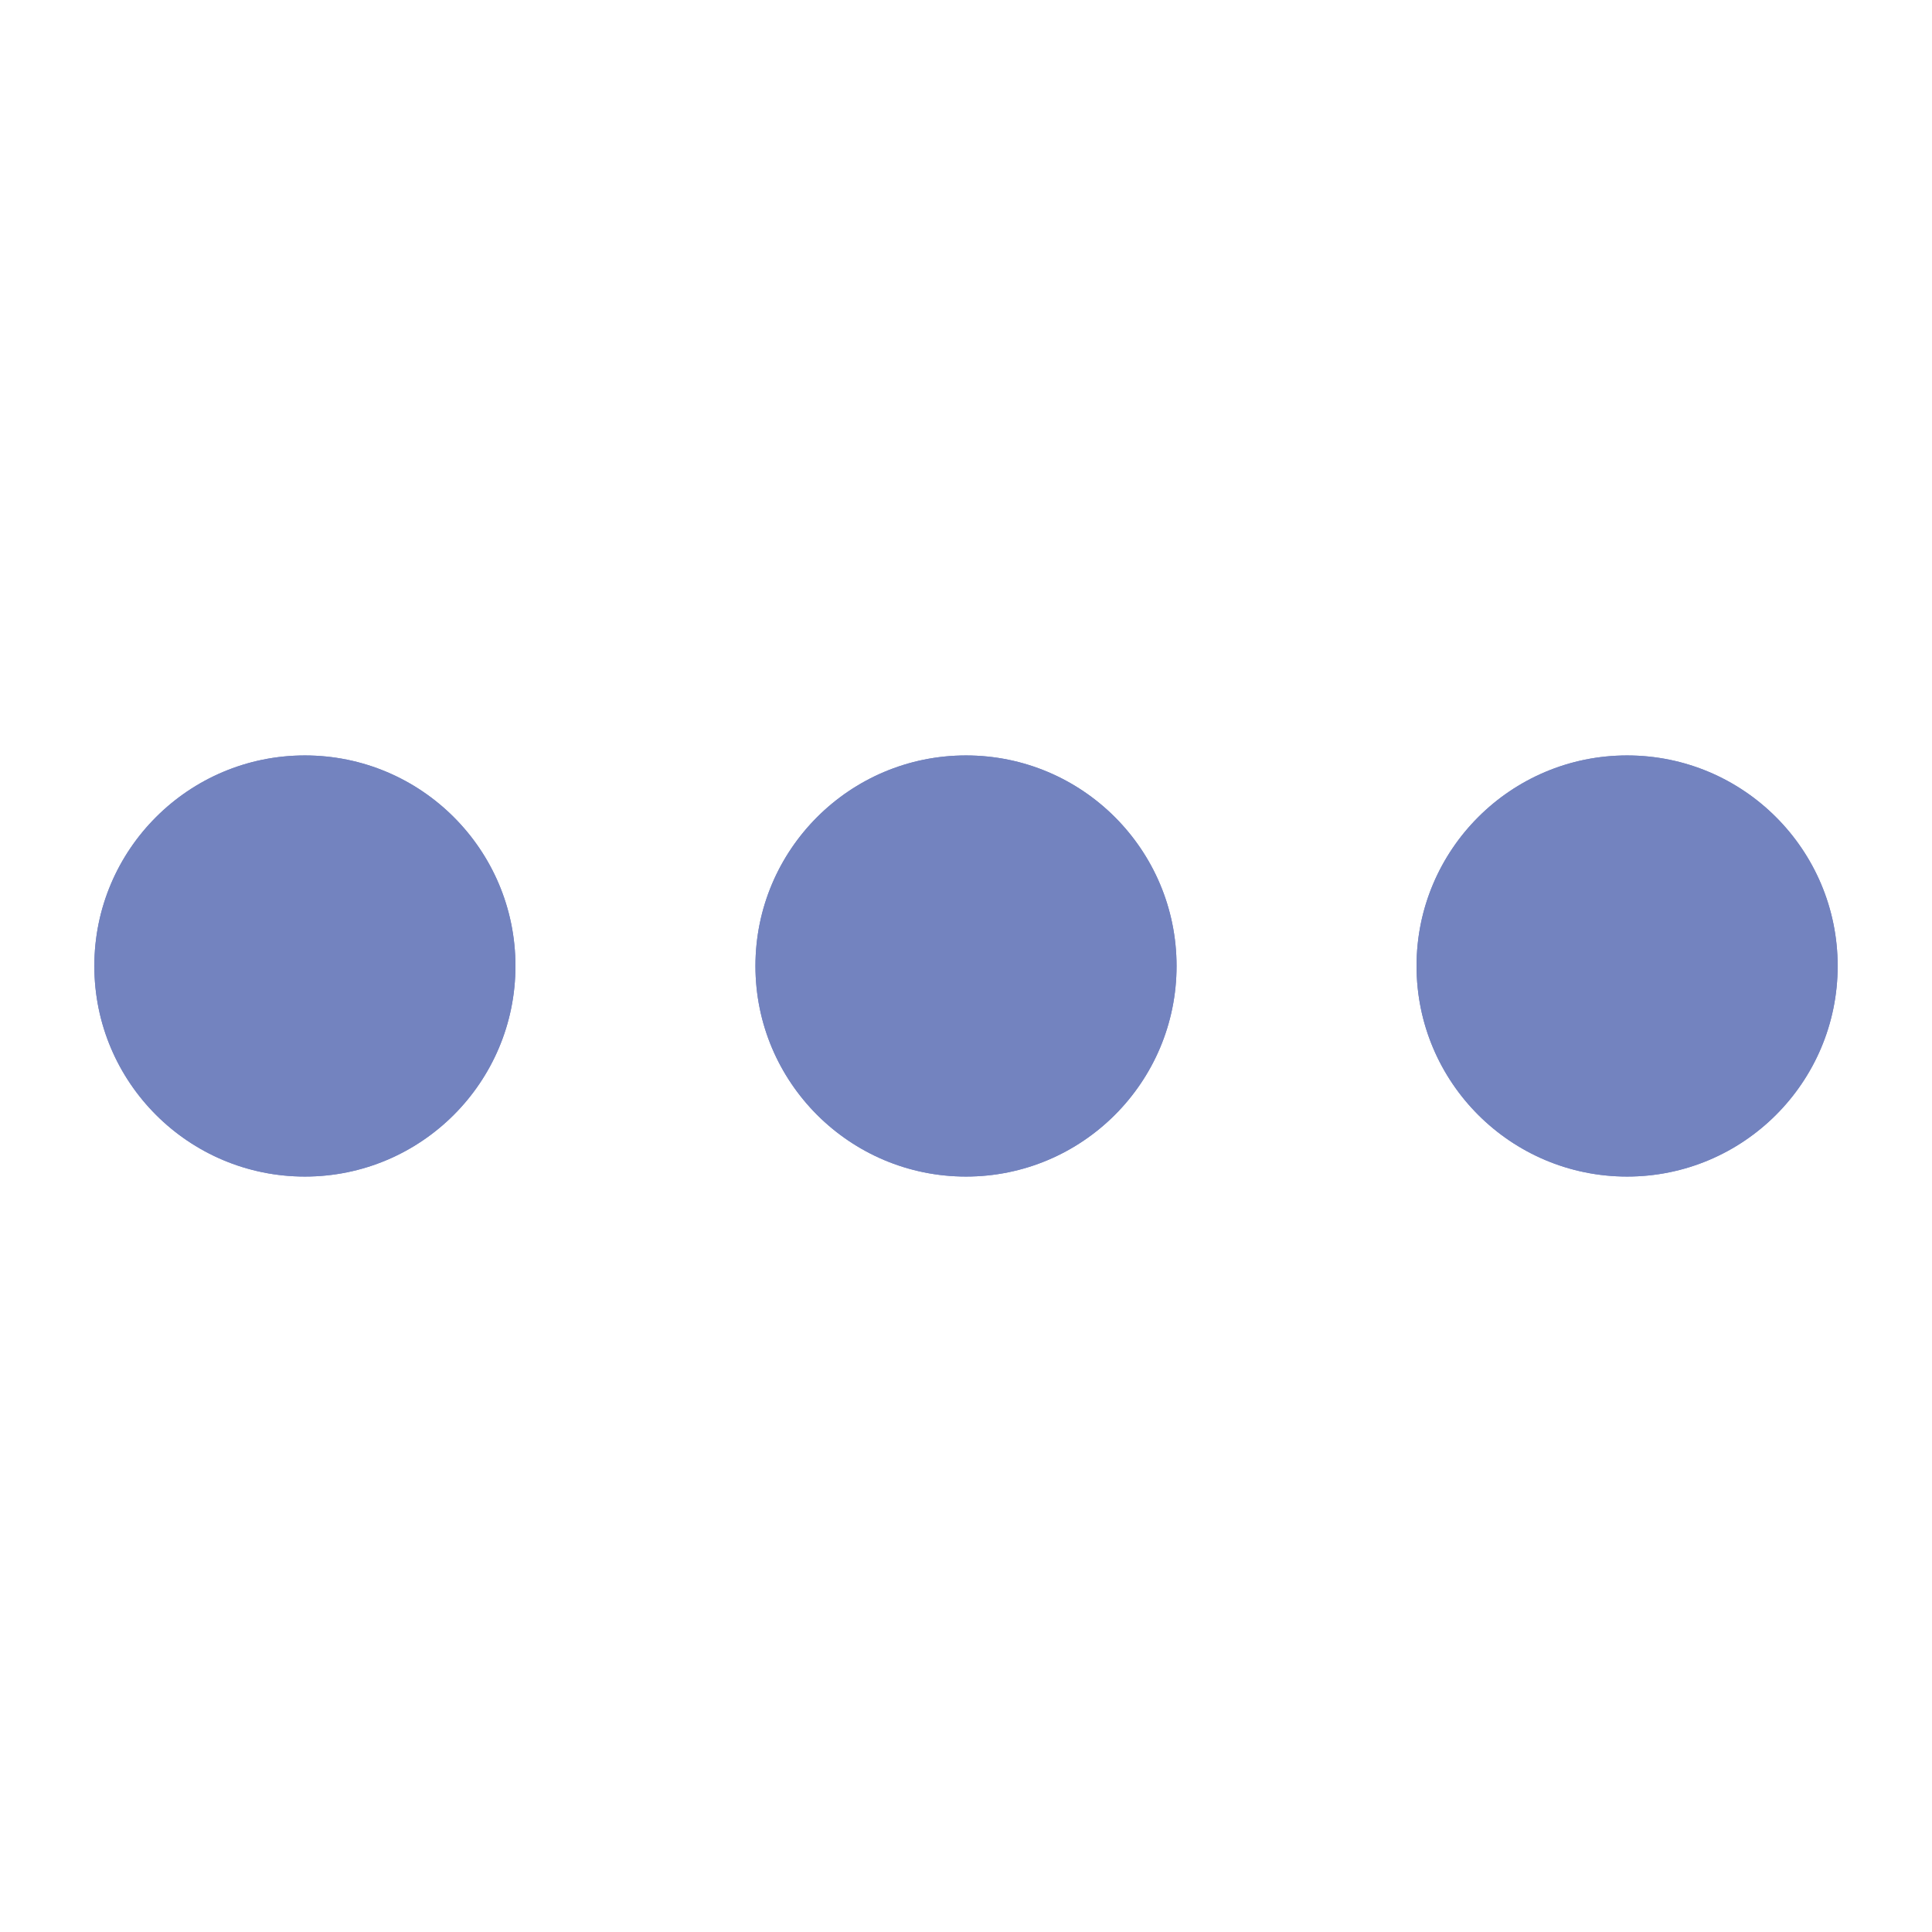 <?xml version="1.0" encoding="utf-8"?>
<!-- Generator: Adobe Illustrator 20.1.0, SVG Export Plug-In . SVG Version: 6.00 Build 0)  -->
<svg version="1.1" id="Capa_1" xmlns="http://www.w3.org/2000/svg" xmlns:xlink="http://www.w3.org/1999/xlink" x="0px" y="0px"
	 viewBox="0 0 256 256" style="enable-background:new 0 0 256 256;" xml:space="preserve">
<style type="text/css">
	.st0{fill:#7383BF;}
</style>
<circle class="st0" cx="40.4" cy="128" r="27.9"/>
<circle class="st0" cx="215.6" cy="128" r="27.9"/>
<circle class="st0" cx="128" cy="128" r="27.9"/>
<circle class="st0" cx="40.4" cy="128" r="27.9"/>
<circle class="st0" cx="215.6" cy="128" r="27.9"/>
<circle class="st0" cx="128" cy="128" r="27.9"/>
</svg>
